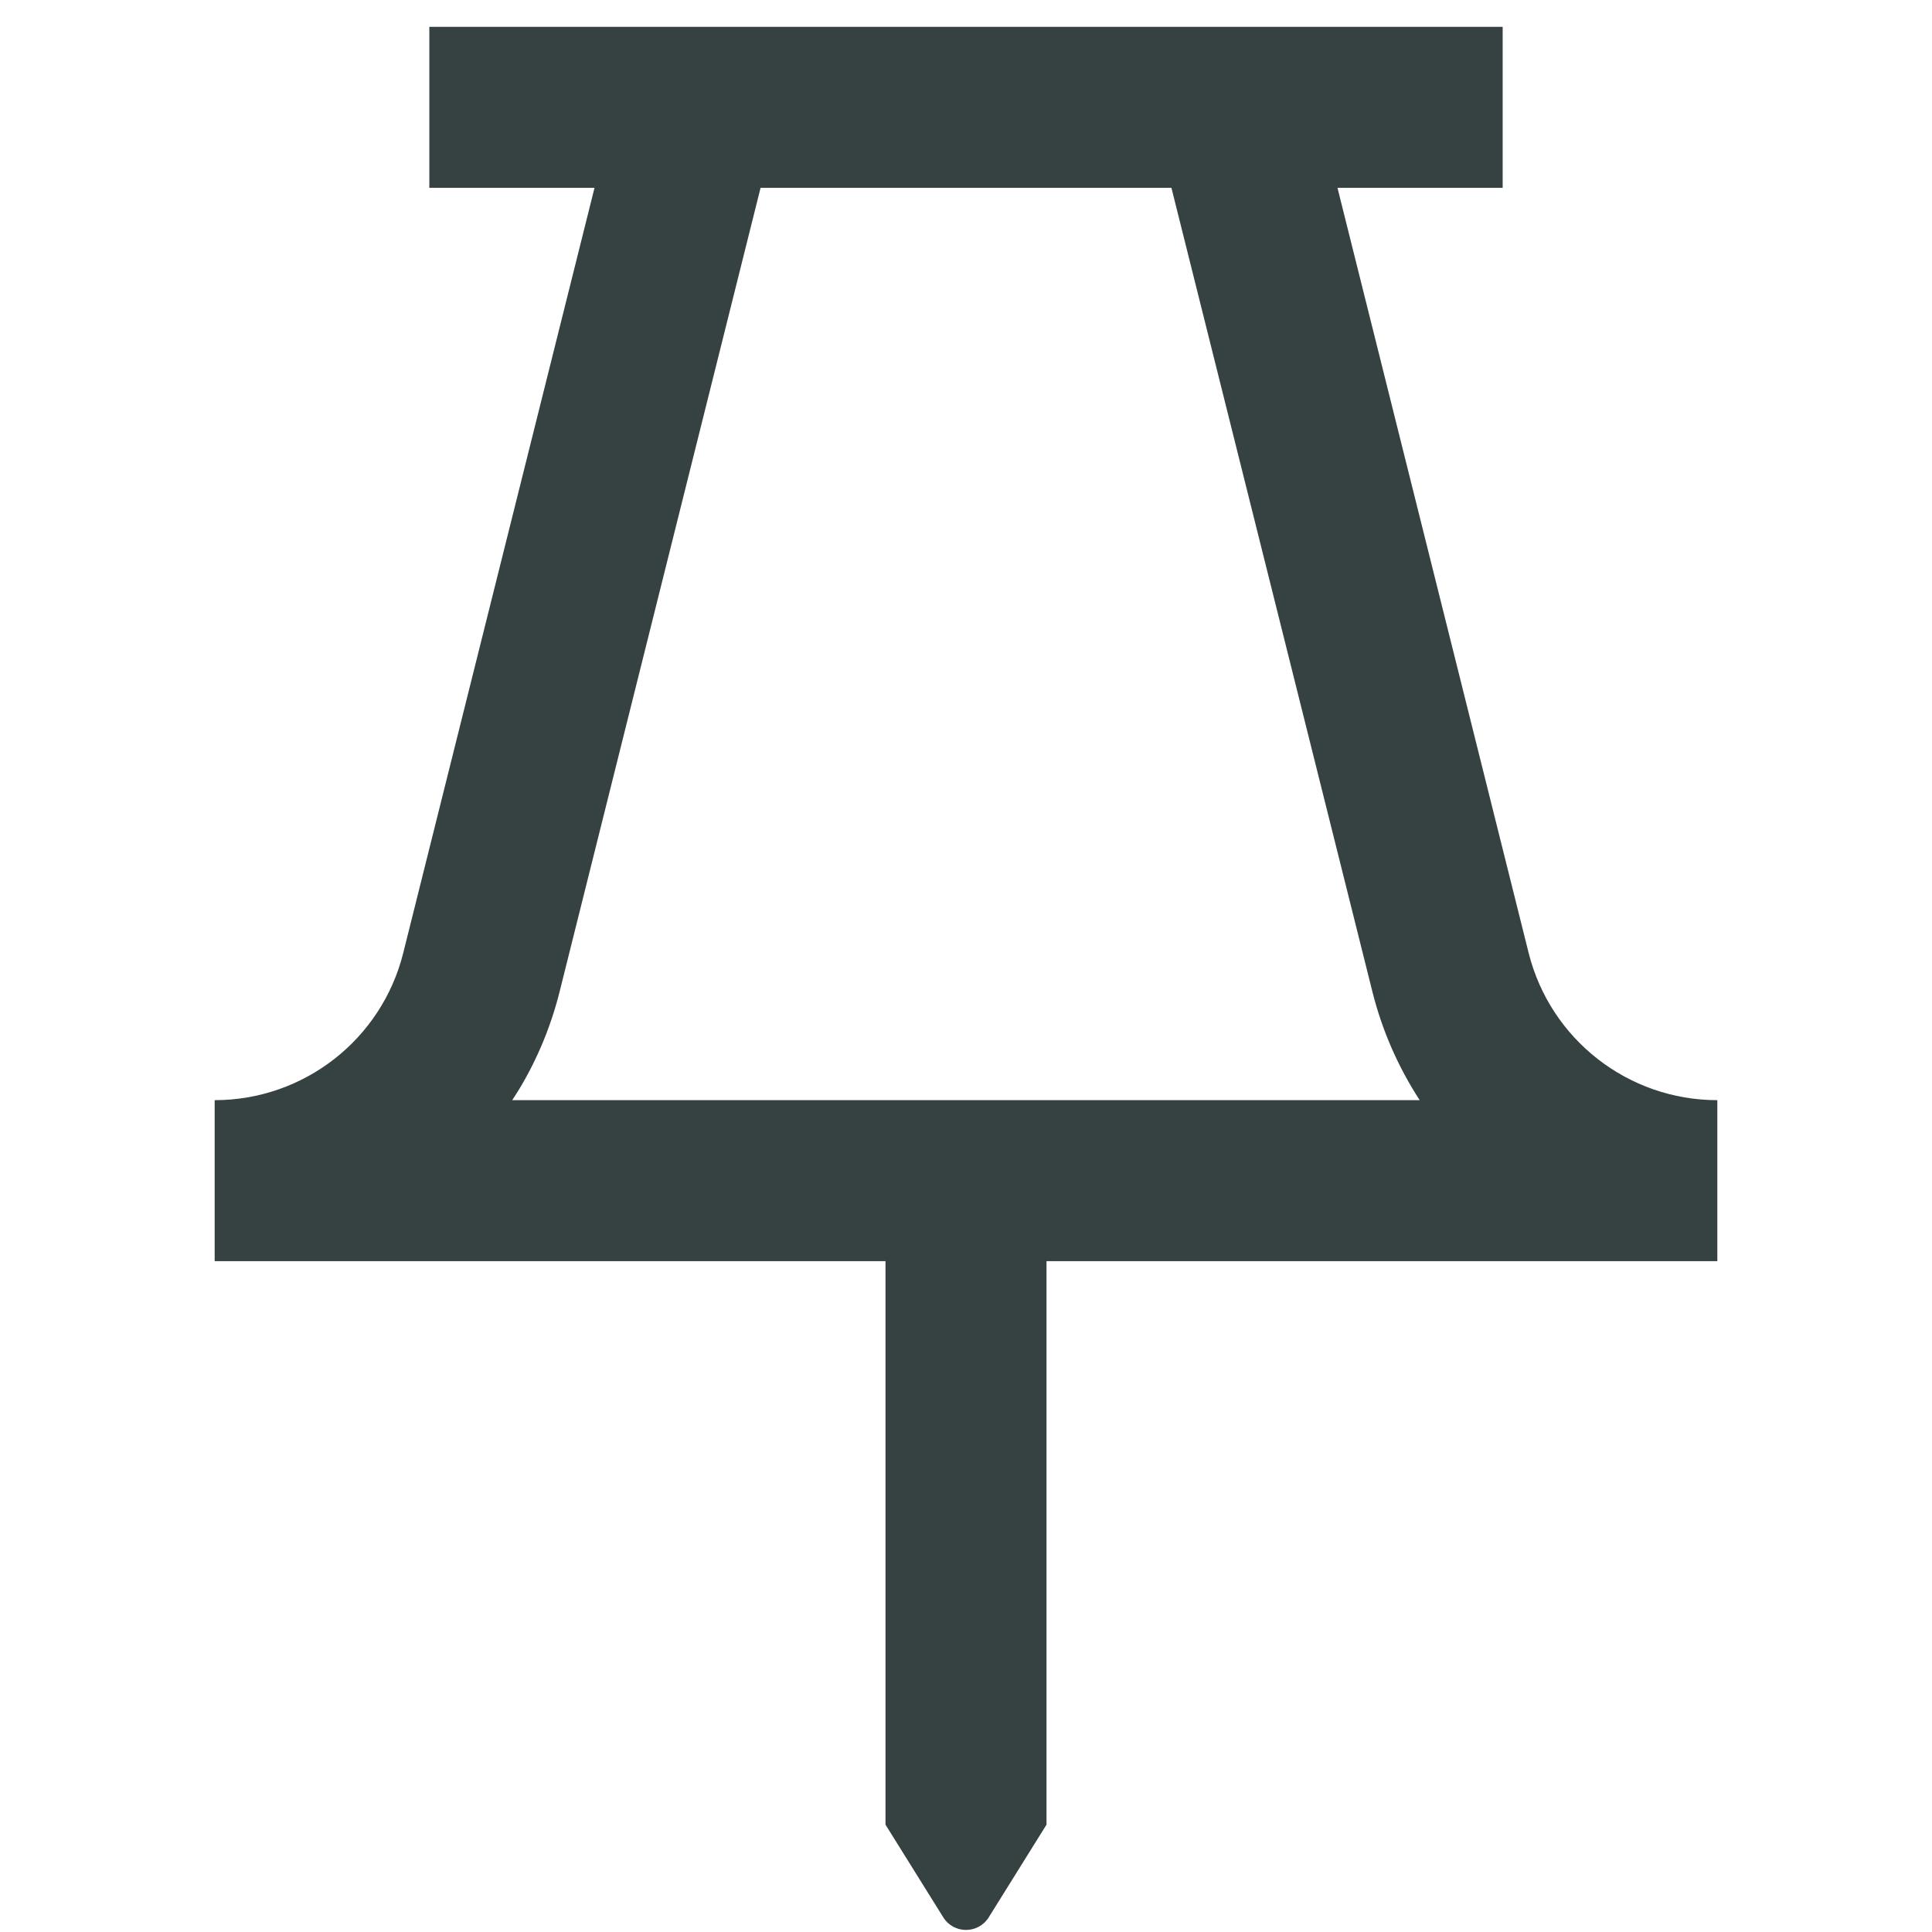 <svg width="18" height="18" viewBox="0 0 18 18" fill="none" xmlns="http://www.w3.org/2000/svg">
<path fill-rule="evenodd" clip-rule="evenodd" d="M3.757 8.878L5.539 1.75H4V0.25H14V1.75H12.461L14.242 8.878C14.444 9.684 15.169 10.25 16 10.25V11.75H9.75V17L9.212 17.863C9.114 18.02 8.886 18.02 8.788 17.863L8.25 17V11.75H2V10.25C2.831 10.25 3.556 9.684 3.757 8.878ZM7.086 1.75H10.914L12.787 9.242C12.879 9.608 13.03 9.947 13.227 10.25H4.772C4.796 10.214 4.819 10.177 4.842 10.14C5.006 9.866 5.132 9.564 5.213 9.242L7.086 1.75Z" fill="#364141"/>
</svg>
